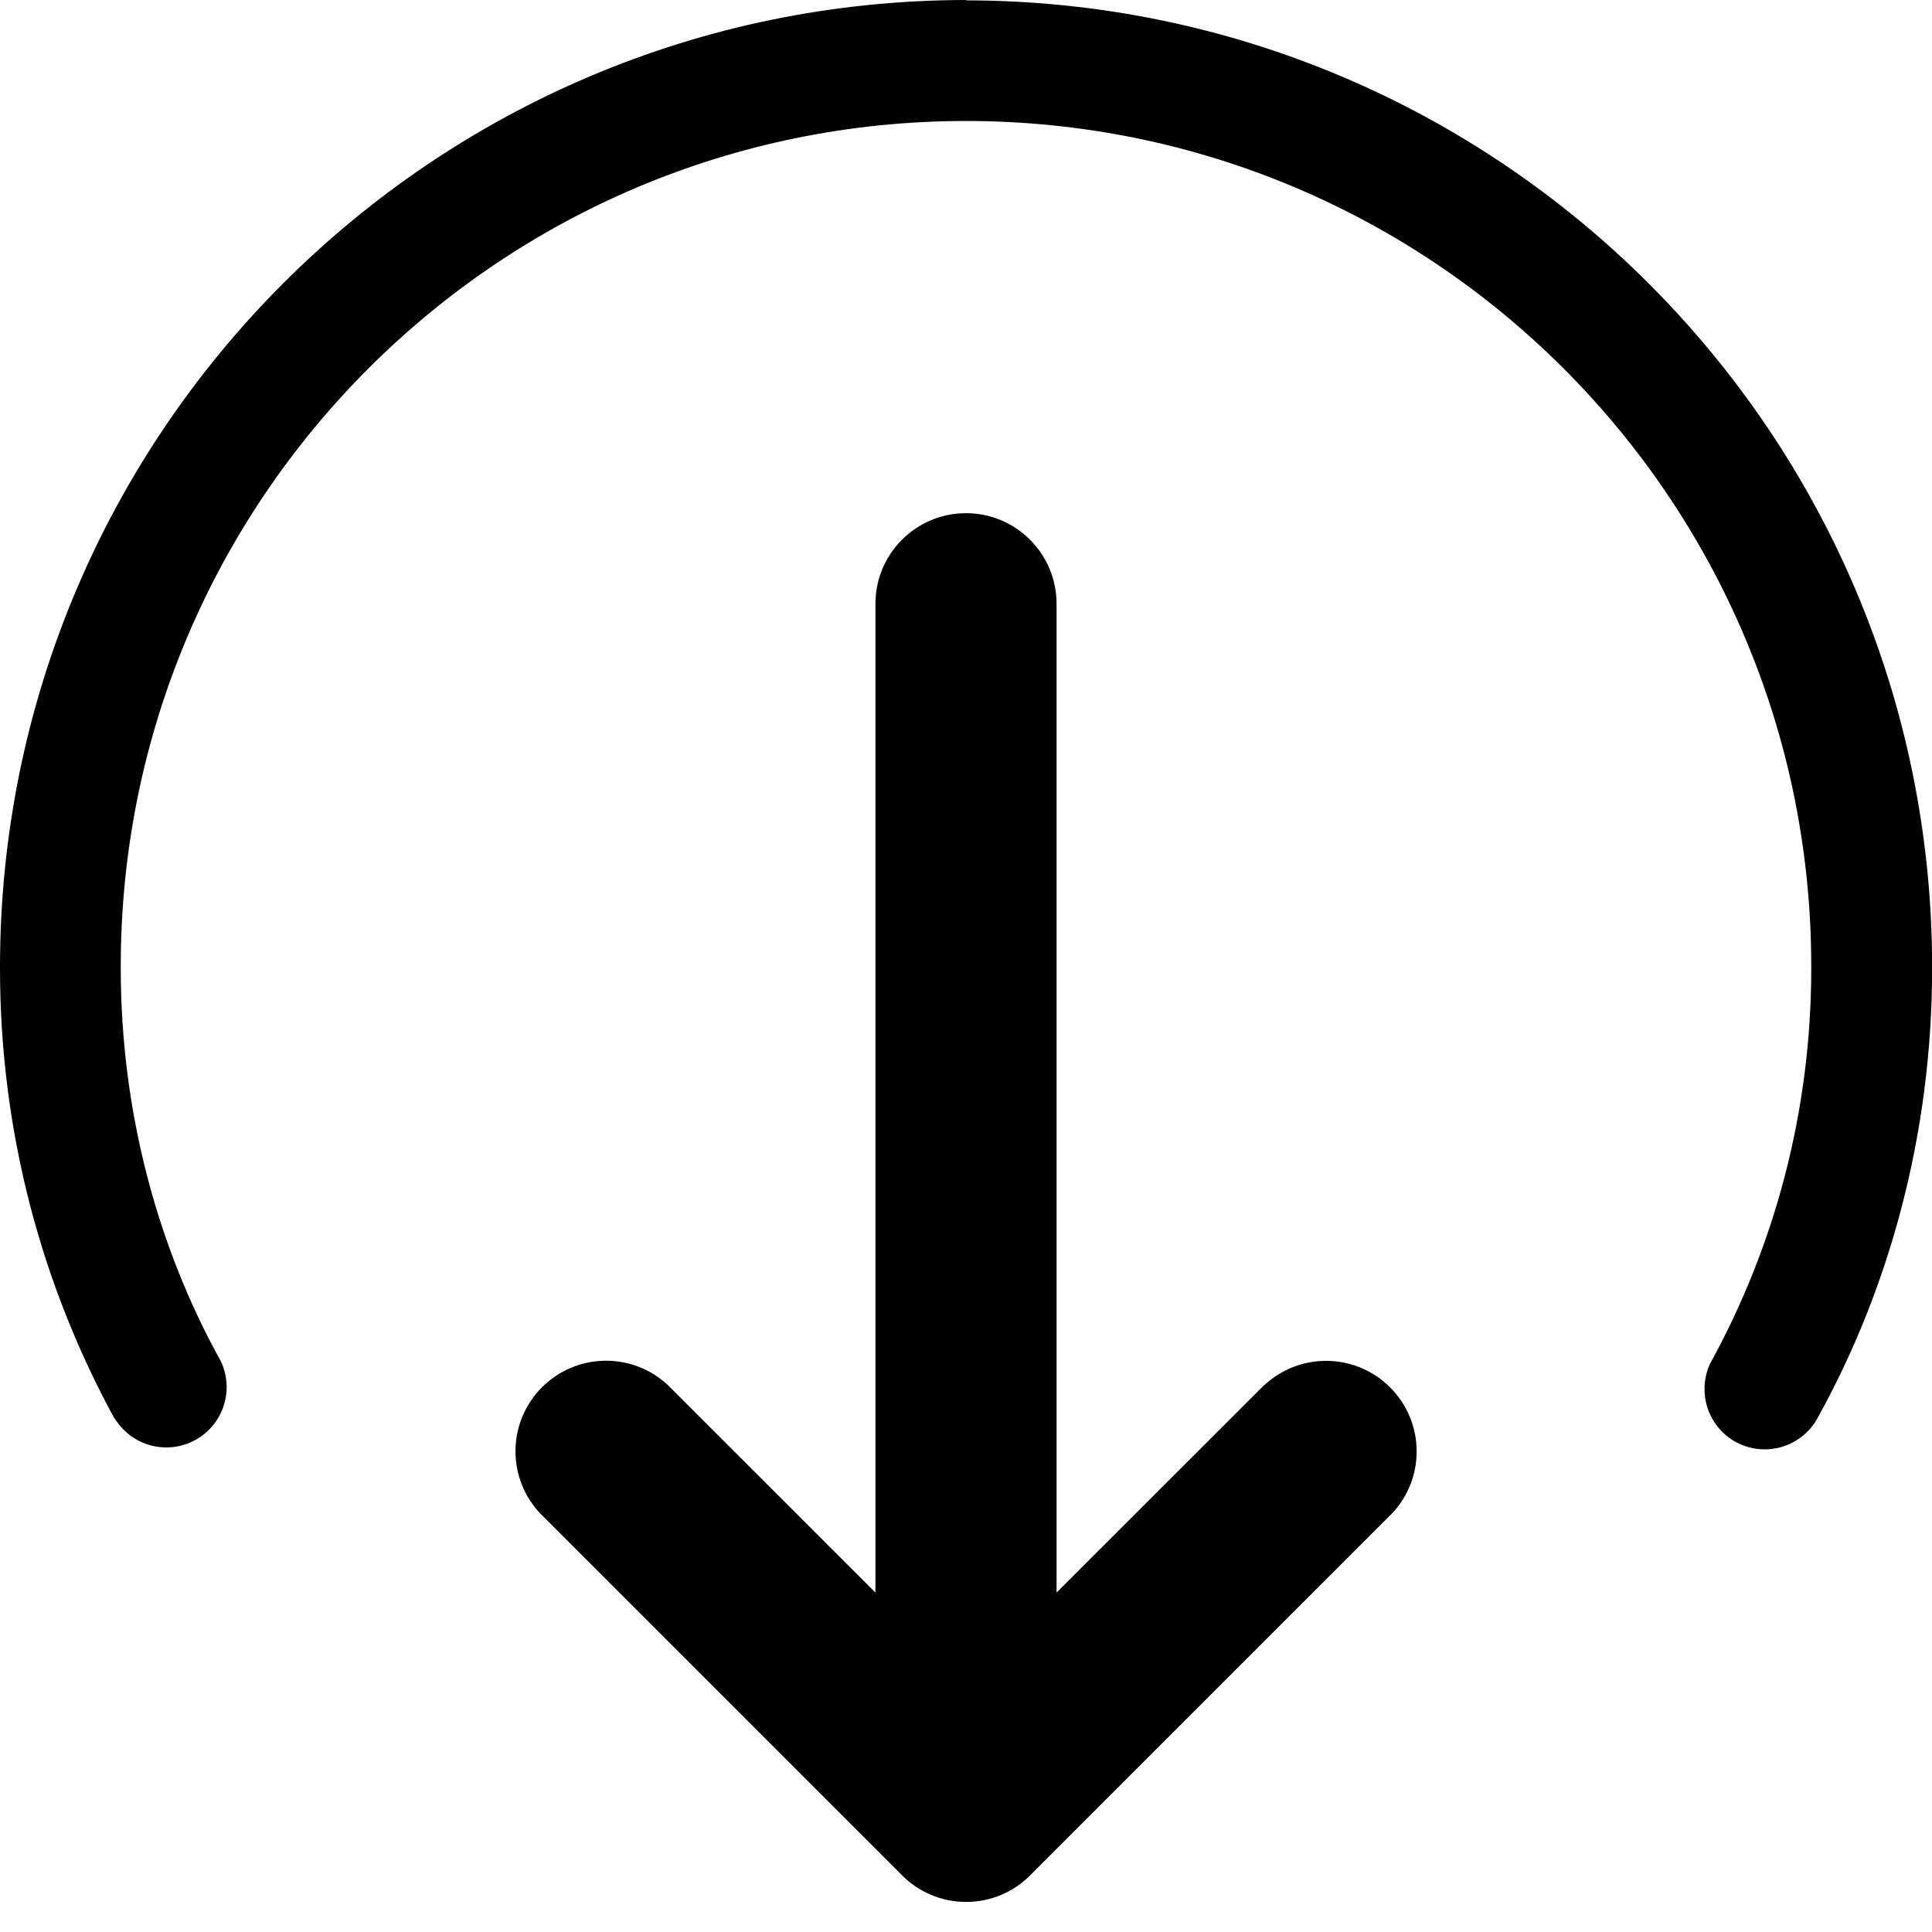 <svg version="1.1" xmlns="http://www.w3.org/2000/svg" width="16" height="16" viewBox="0 0 16 16">
<title>circle-arrow-out-south</title>
<path d="M10.47 11.47l-1.72 1.719v-8.189c0-0.414-0.336-0.75-0.75-0.75s-0.75 0.336-0.75 0.75v0 8.189l-1.72-1.719c-0.134-0.125-0.313-0.201-0.511-0.201-0.414 0-0.75 0.336-0.75 0.75 0 0.198 0.077 0.378 0.202 0.512l-0-0 3 3c0.135 0.136 0.323 0.22 0.53 0.22s0.395-0.084 0.53-0.22l3-3c0.125-0.134 0.201-0.313 0.201-0.511 0-0.414-0.336-0.75-0.75-0.75-0.198 0-0.378 0.077-0.512 0.202l0-0z"></path>
<path d="M8 0c-4.416 0.005-7.995 3.584-8 8v0c-0 0.006-0 0.014-0 0.021 0 1.362 0.35 2.642 0.964 3.756l-0.020-0.040c0.088 0.15 0.249 0.25 0.433 0.25 0.276 0 0.5-0.224 0.5-0.5 0-0.082-0.020-0.158-0.054-0.226l0.001 0.003c-0.519-0.938-0.824-2.057-0.824-3.246 0-0.006 0-0.012 0-0.017v0.001c0-3.866 3.134-7 7-7s7 3.134 7 7v0c0 0.005 0 0.011 0 0.017 0 1.19-0.305 2.308-0.842 3.282l0.018-0.035c-0.038 0.069-0.060 0.151-0.060 0.238 0 0.188 0.104 0.352 0.258 0.438l0.003 0.001c0.069 0.037 0.15 0.060 0.237 0.060h0c0.189-0 0.354-0.105 0.439-0.26l0.001-0.003c0.596-1.075 0.947-2.357 0.947-3.722 0-0.005 0-0.011-0-0.016v0.001c-0.005-4.416-3.584-7.995-8-8h-0z"></path>
</svg>
